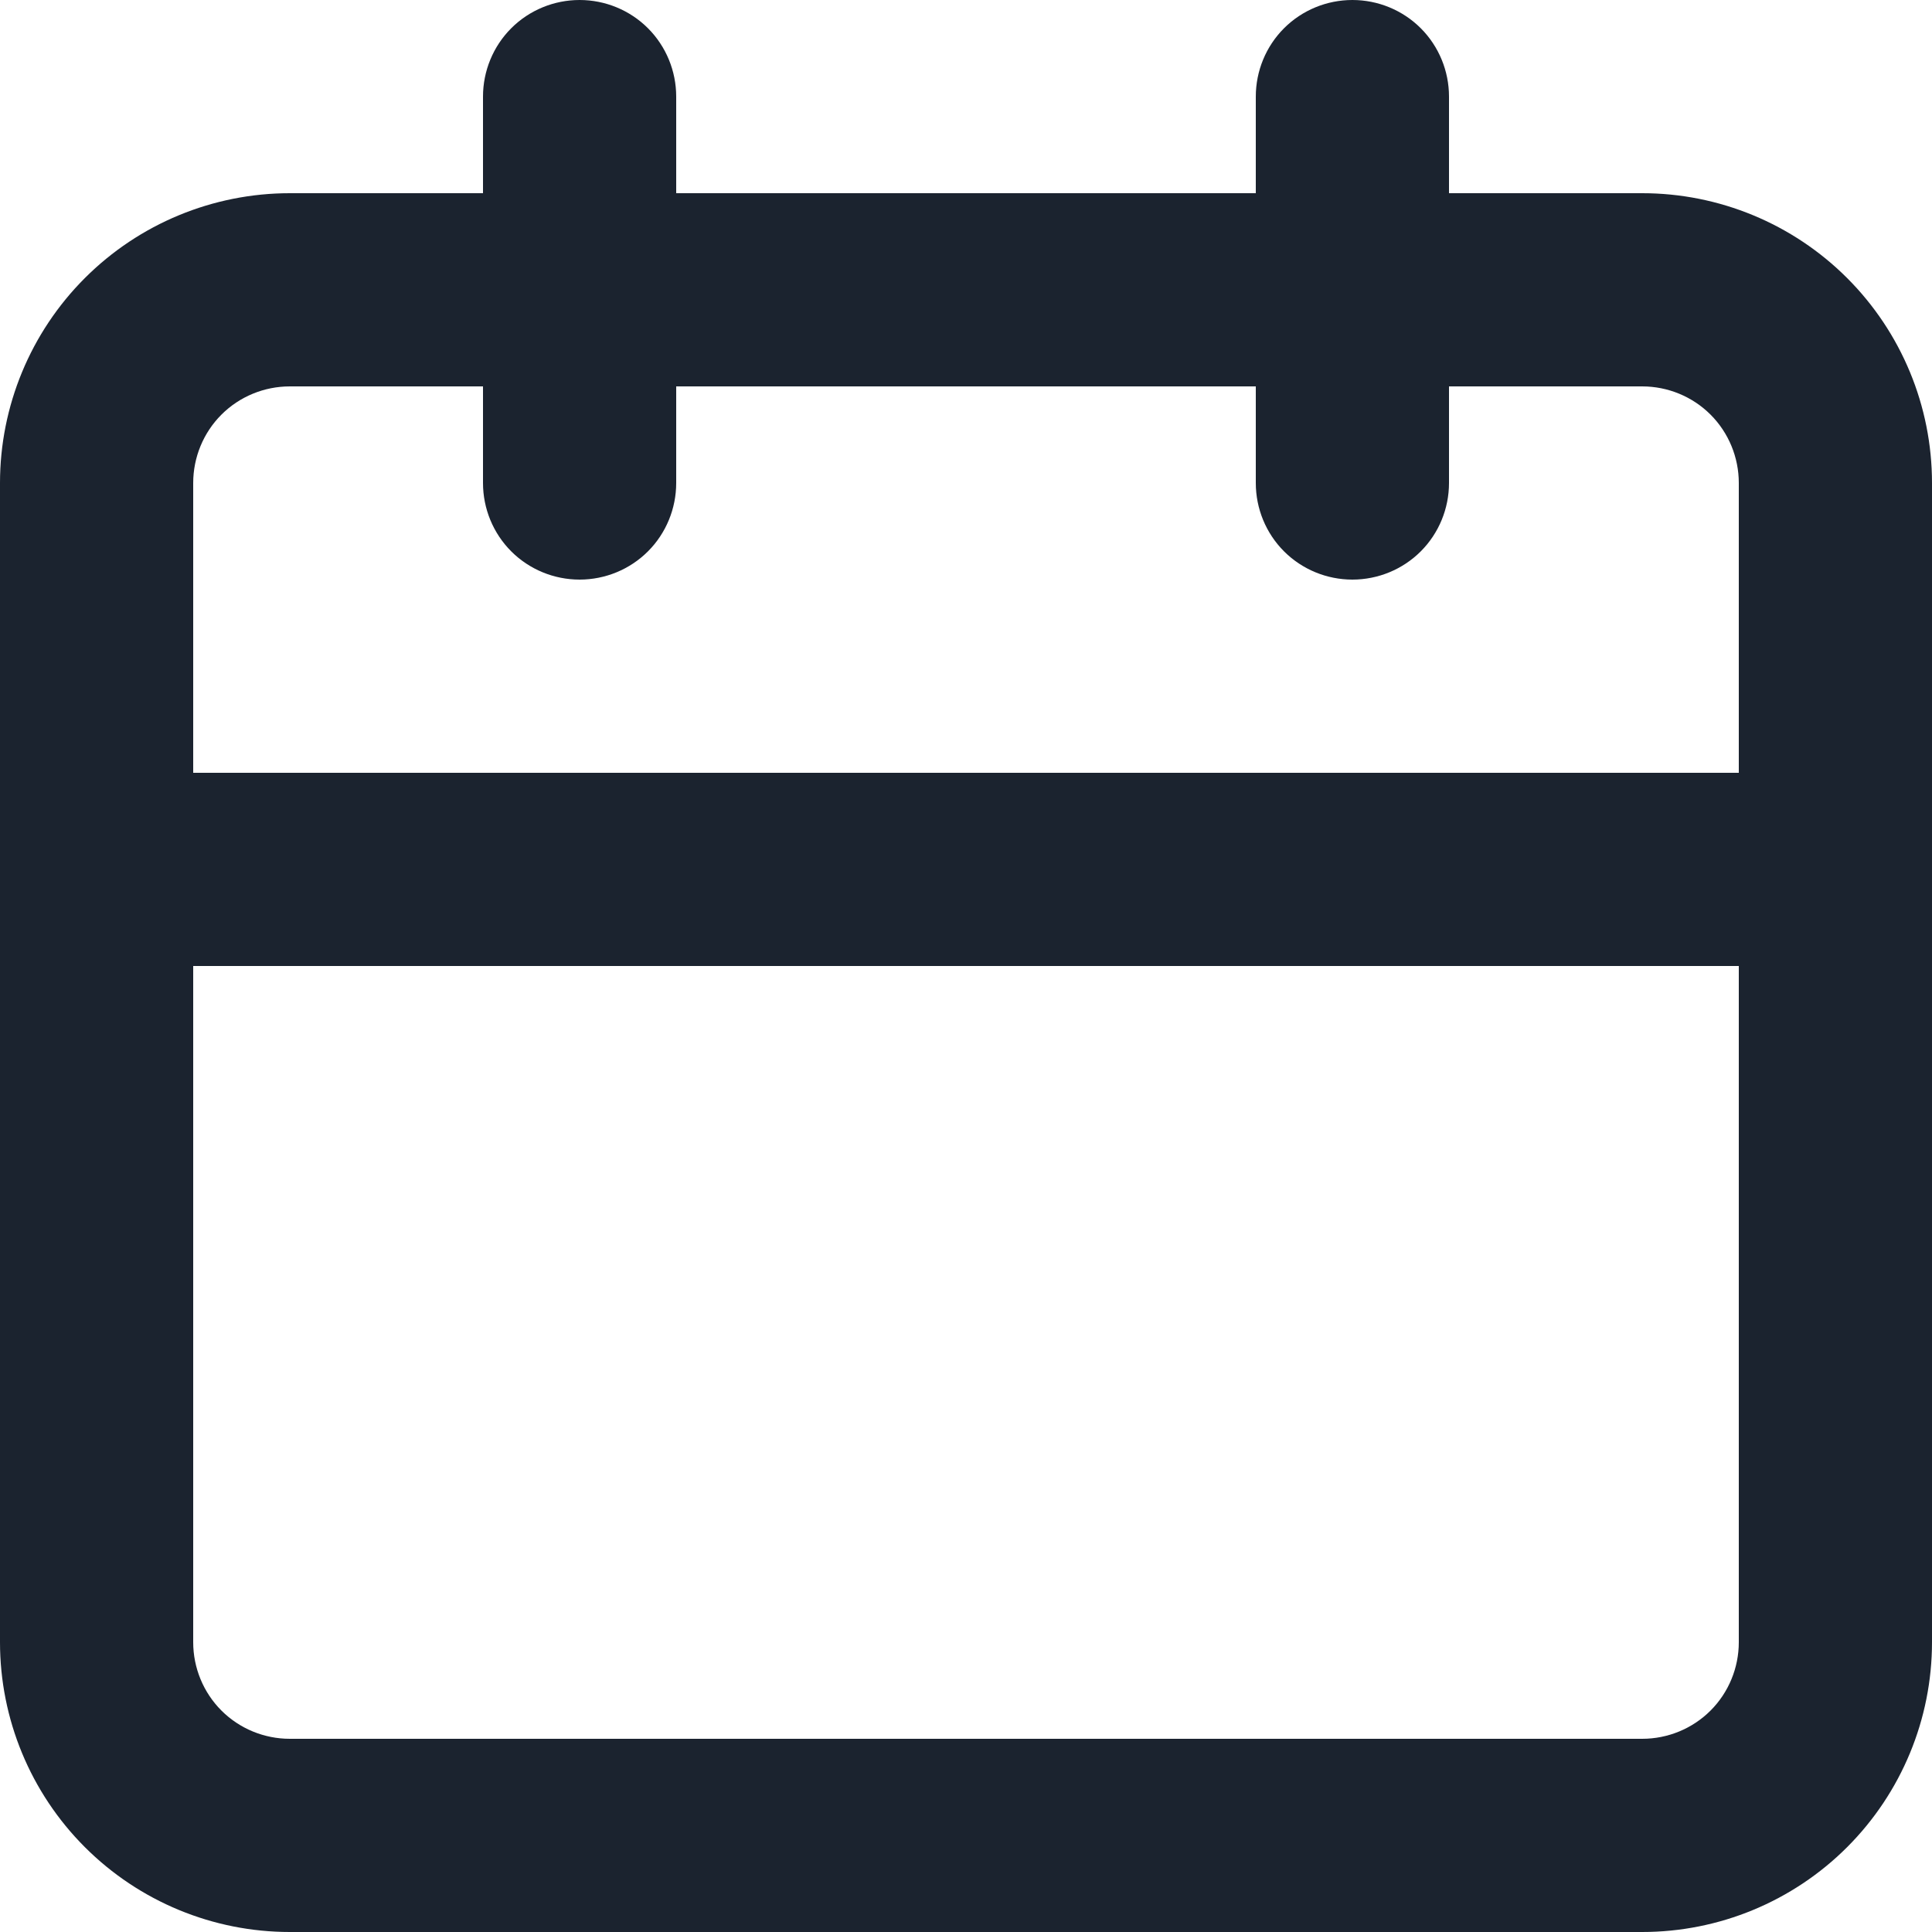 <svg width="13" height="13" viewBox="0 0 13 13" fill="none" xmlns="http://www.w3.org/2000/svg">
<path d="M11.05 1.3H9.75V0.65C9.75 0.478 9.682 0.312 9.56 0.19C9.438 0.068 9.272 0 9.1 0C8.928 0 8.762 0.068 8.64 0.19C8.518 0.312 8.45 0.478 8.45 0.65V1.3H4.55V0.65C4.55 0.478 4.482 0.312 4.36 0.19C4.238 0.068 4.072 0 3.9 0C3.728 0 3.562 0.068 3.44 0.19C3.318 0.312 3.25 0.478 3.25 0.65V1.3H1.95C1.433 1.3 0.937 1.505 0.571 1.871C0.205 2.237 0 2.733 0 3.25V11.05C0 11.567 0.205 12.063 0.571 12.429C0.937 12.795 1.433 13 1.95 13H11.05C11.567 13 12.063 12.795 12.429 12.429C12.795 12.063 13 11.567 13 11.05V3.25C13 2.733 12.795 2.237 12.429 1.871C12.063 1.505 11.567 1.3 11.05 1.3ZM11.7 11.05C11.7 11.222 11.632 11.388 11.51 11.51C11.388 11.632 11.222 11.7 11.05 11.7H1.95C1.778 11.7 1.612 11.632 1.49 11.51C1.368 11.388 1.3 11.222 1.3 11.05V6.5H11.7V11.05ZM11.7 5.2H1.3V3.25C1.3 3.078 1.368 2.912 1.49 2.79C1.612 2.668 1.778 2.6 1.95 2.6H3.25V3.25C3.25 3.422 3.318 3.588 3.44 3.71C3.562 3.832 3.728 3.9 3.9 3.9C4.072 3.9 4.238 3.832 4.36 3.71C4.482 3.588 4.55 3.422 4.55 3.25V2.6H8.45V3.25C8.45 3.422 8.518 3.588 8.64 3.71C8.762 3.832 8.928 3.9 9.1 3.9C9.272 3.9 9.438 3.832 9.56 3.71C9.682 3.588 9.75 3.422 9.75 3.25V2.6H11.05C11.222 2.6 11.388 2.668 11.51 2.79C11.632 2.912 11.7 3.078 11.7 3.25V5.2Z" fill="#1B232F"/>
</svg>
